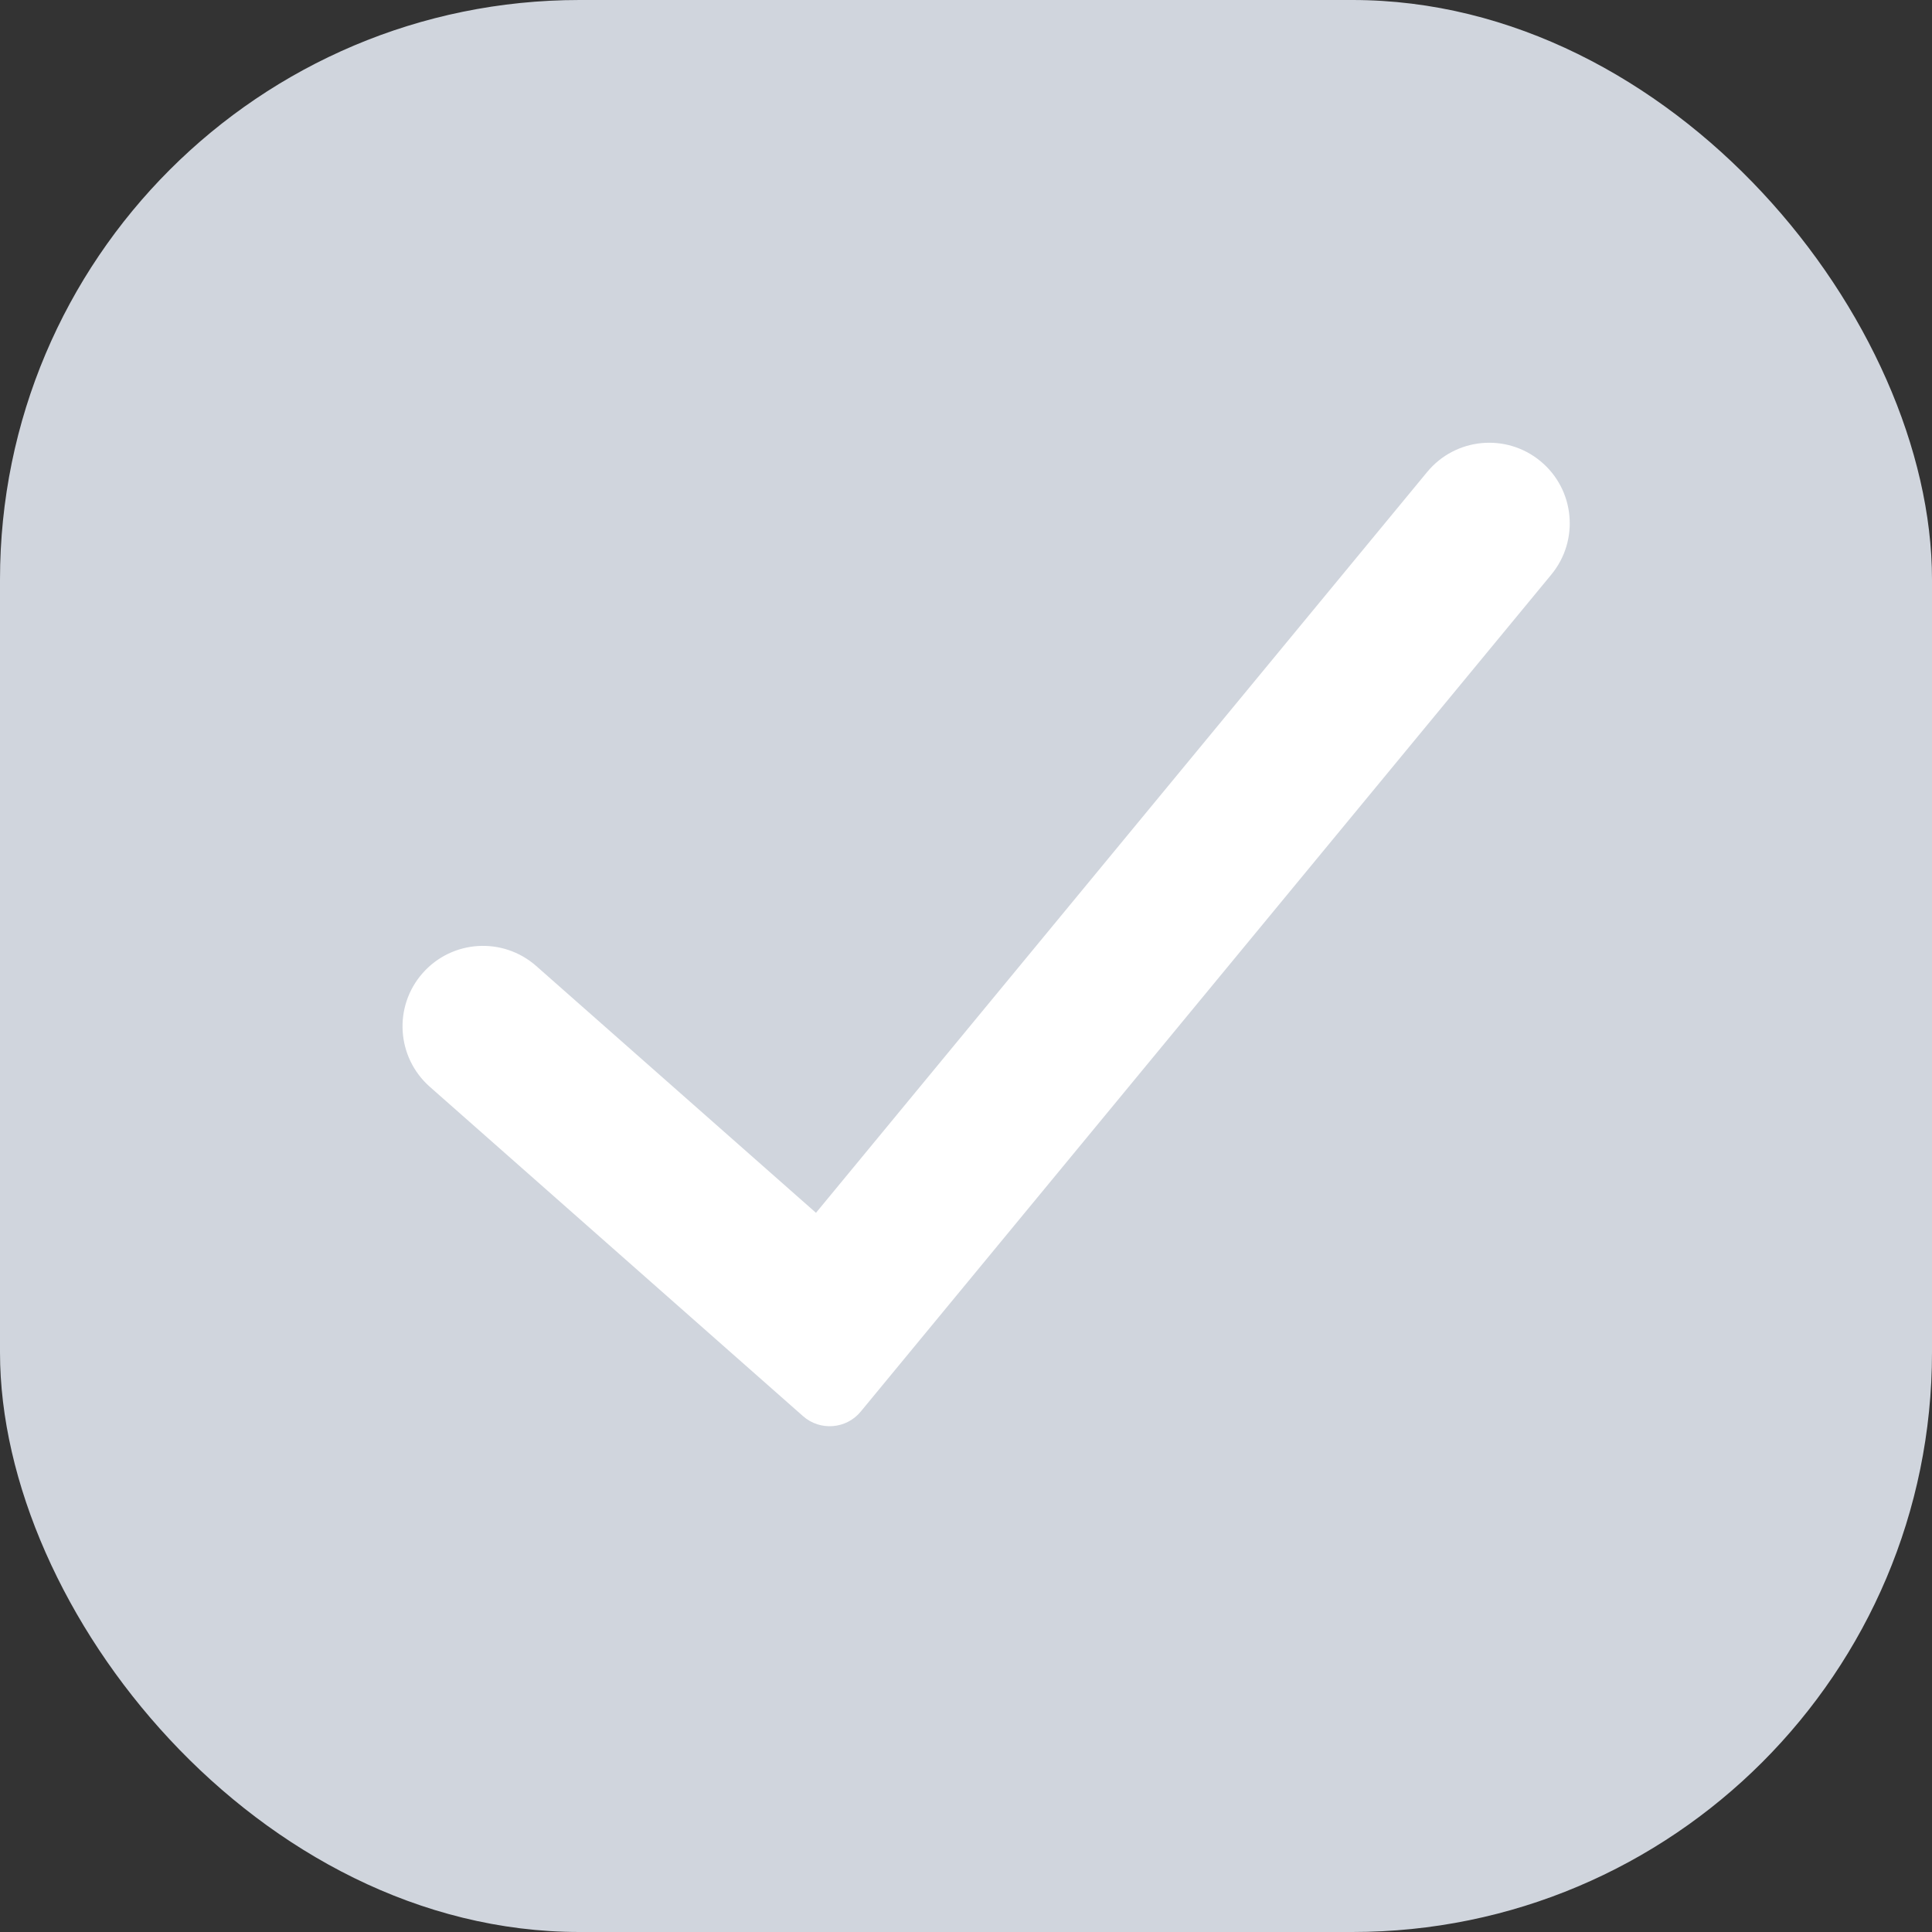 <svg width="20" height="20" viewBox="0 0 20 20" fill="none" xmlns="http://www.w3.org/2000/svg">
<rect x="0" y="0" width="20" height="20" fill="#333333" stroke="none"/>
<rect width="20" height="20" rx="6" fill="#D0D5DD"/>
<path fill-rule="evenodd" clip-rule="evenodd" d="M15.947 4.774C16.302 5.067 16.352 5.592 16.06 5.947L8.91 14.613C8.761 14.794 8.49 14.816 8.313 14.66L4.449 11.25C4.104 10.945 4.071 10.419 4.375 10.074C4.68 9.728 5.206 9.696 5.551 10L8.447 12.555L14.774 4.886C15.067 4.531 15.592 4.481 15.947 4.774Z" fill="white"/>
</svg>
